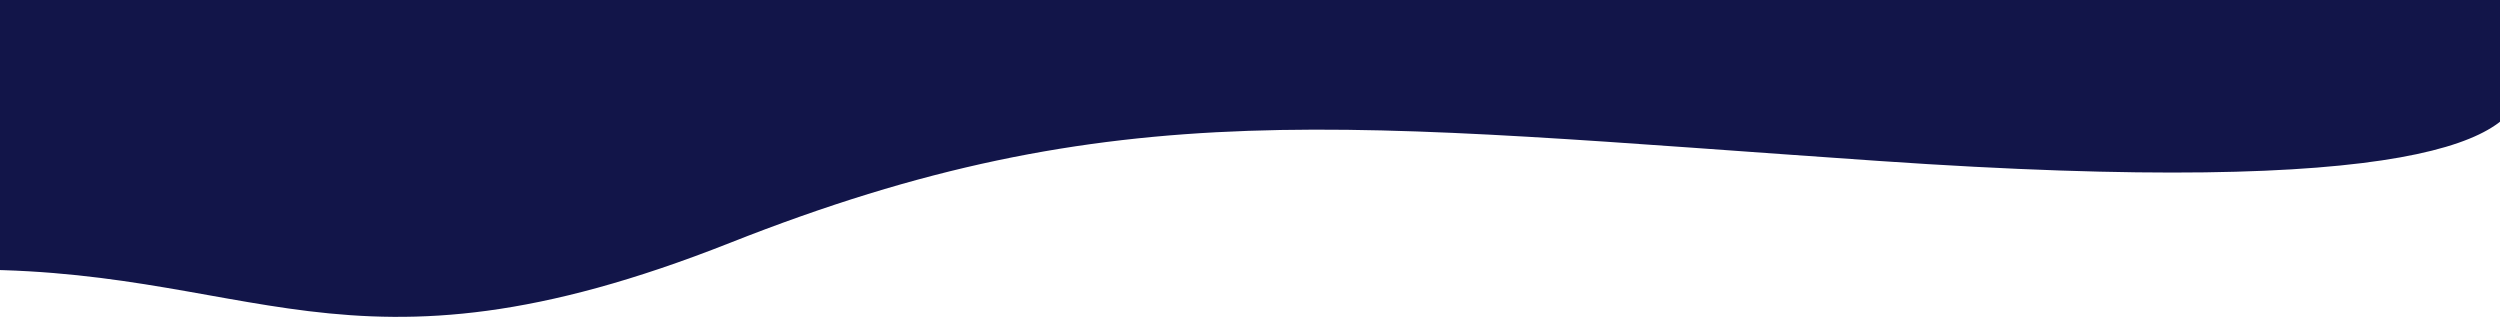 <?xml version="1.0" encoding="utf-8"?>
<!-- Generator: Adobe Illustrator 25.2.3, SVG Export Plug-In . SVG Version: 6.00 Build 0)  -->
<svg version="1.1" id="Layer_1" xmlns="http://www.w3.org/2000/svg" xmlns:xlink="http://www.w3.org/1999/xlink" x="0px" y="0px"
	 viewBox="0 0 1280 171" style="enable-background:new 0 0 1280 171;" xml:space="preserve">
<style type="text/css">
	.st0{fill:#121549;}
</style>
<path id="BG_Hero" class="st0" d="M-26.9,138.2c157.2-3.6,202.5,64.5,400.5-13.8s314-60.8,588.3-42
	c274.3,18.9,327.8-10.8,328.8-38.7s31.1-636.7,31.1-636.7l-78.2-157.2L-55.6-718.8L-67.3,82.5L-26.9,138.2z"/>
</svg>
